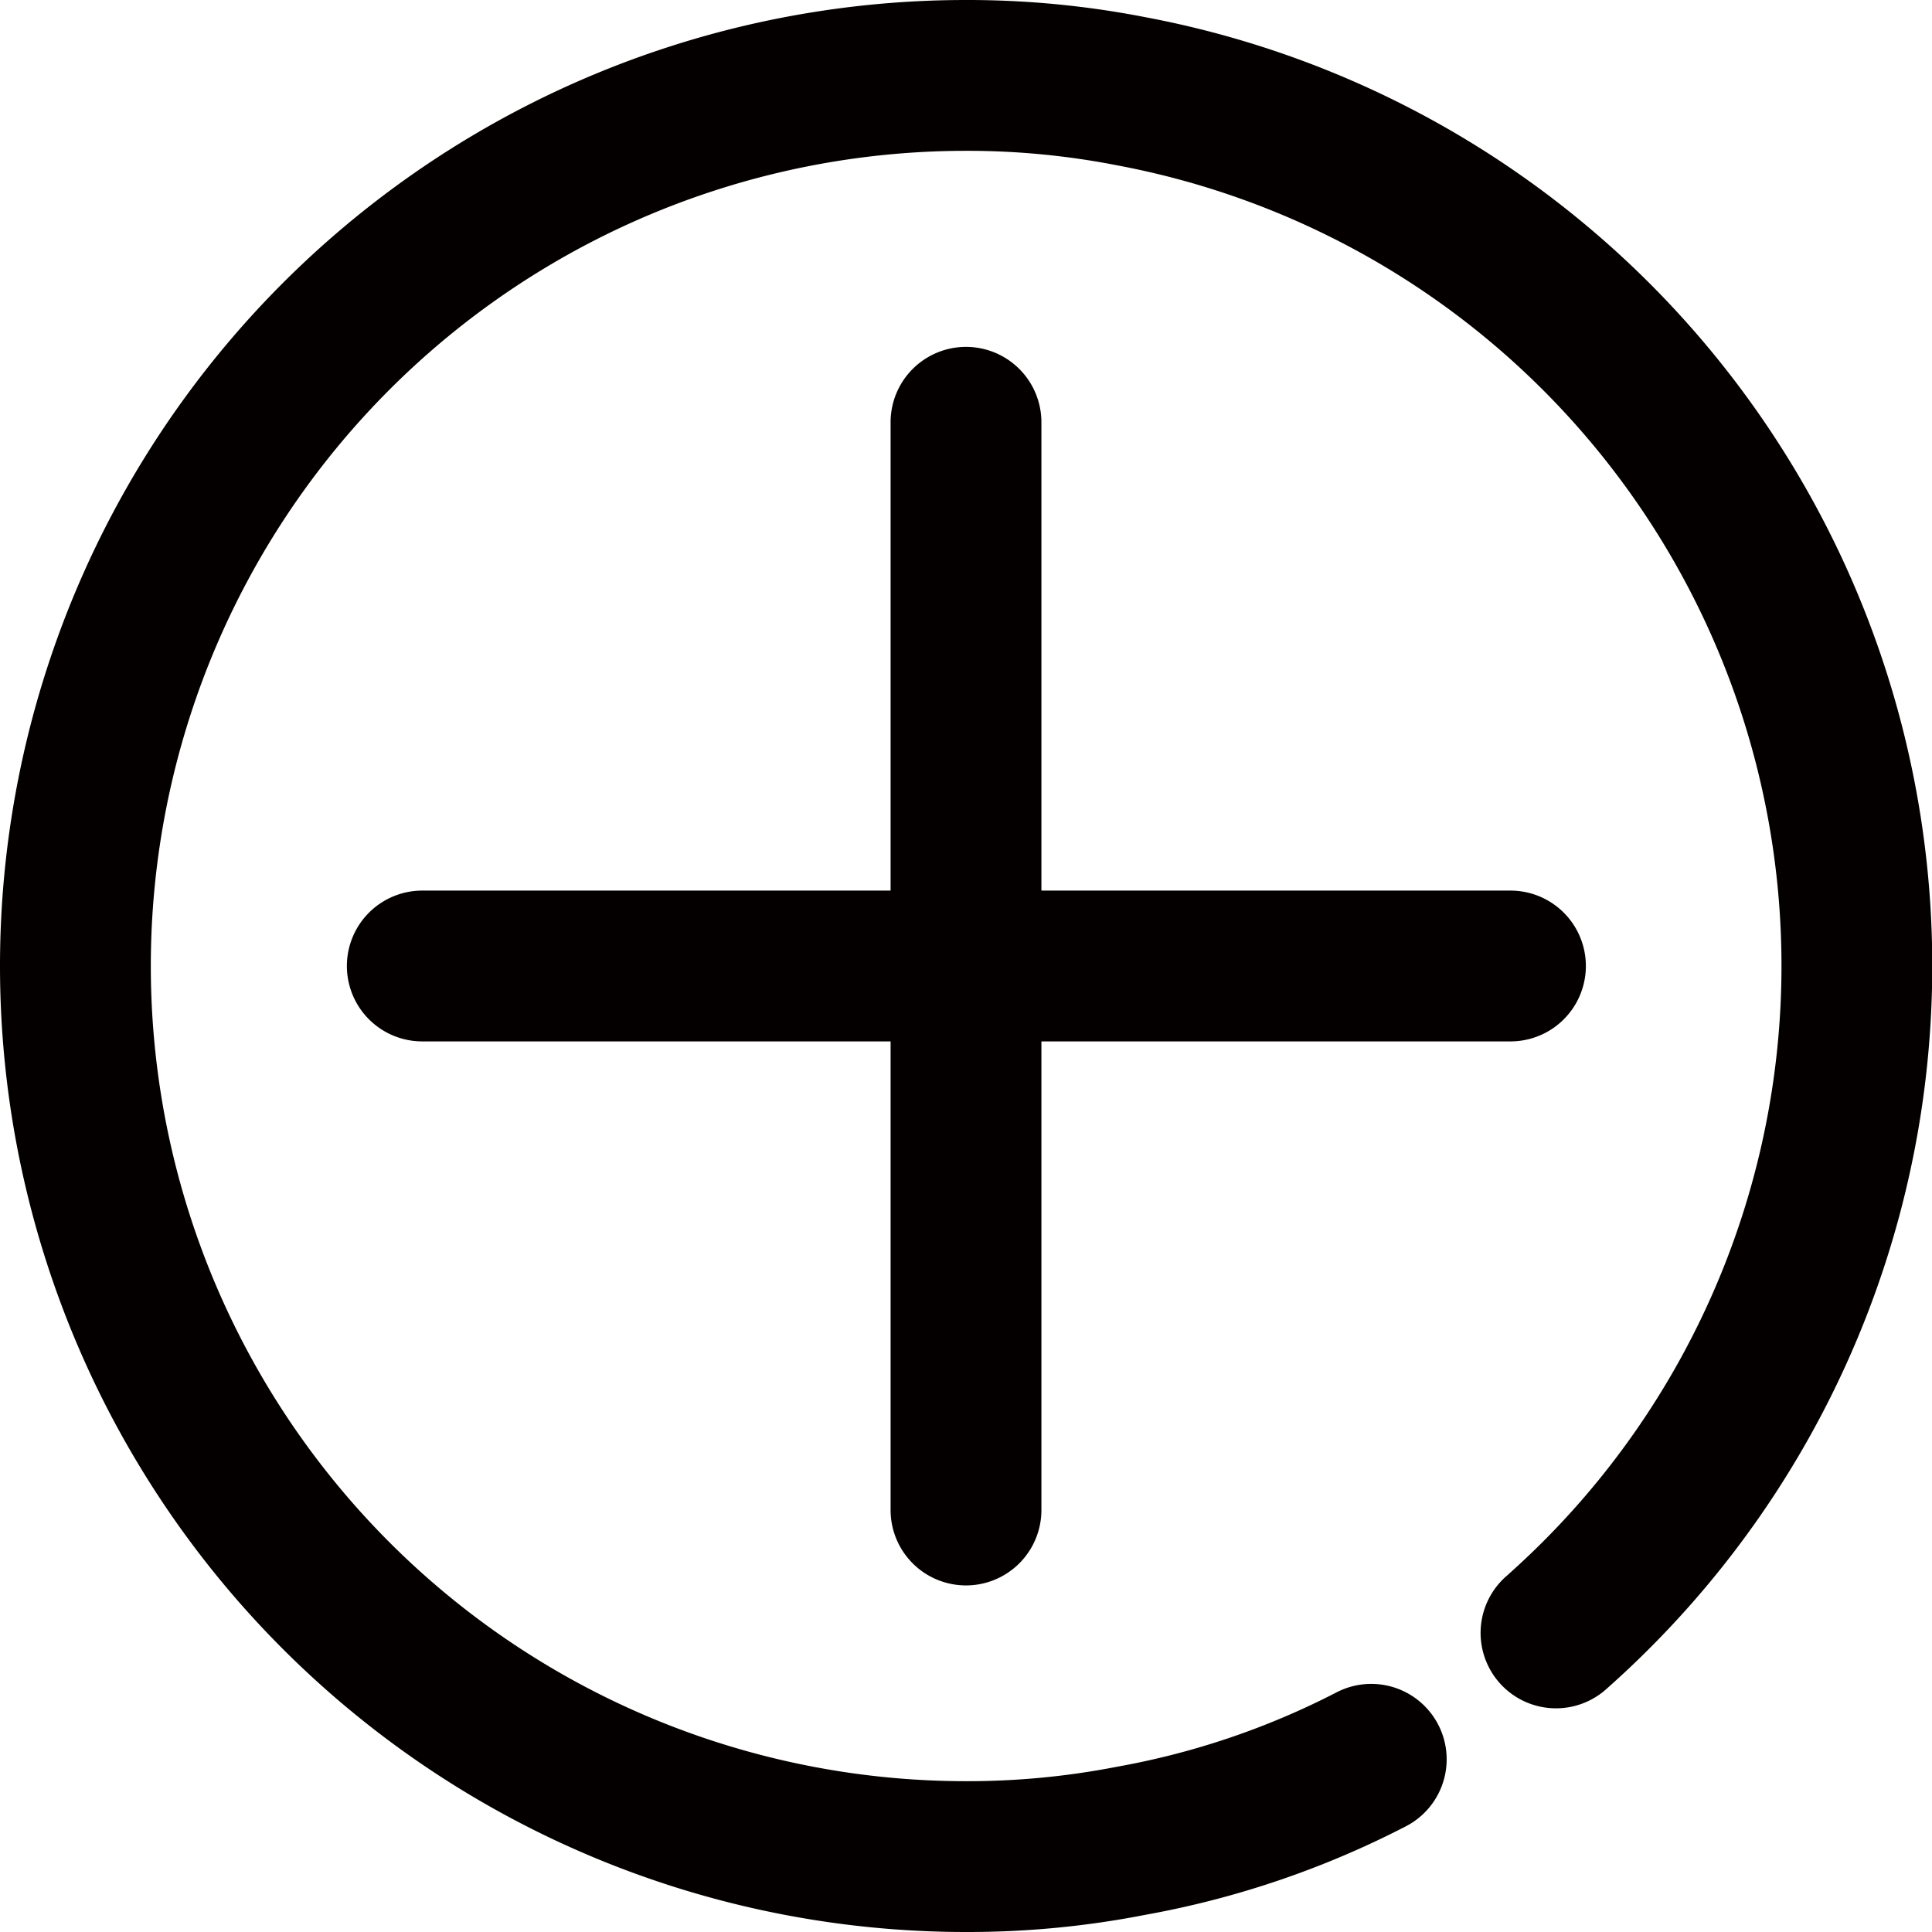 <svg xmlns="http://www.w3.org/2000/svg" viewBox="0 0 25.62 25.62"><defs><style>.cls-1{fill:#040000;}</style></defs><g id="레이어_2" data-name="레이어 2"><g id="레이어_1-2" data-name="레이어 1"><path class="cls-1" d="M12.81,25.62A12.81,12.81,0,0,1,12.81,0a12.292,12.292,0,0,1,2.384.229,12.8,12.8,0,0,1,6.673,21.637q-.26.261-.553.521a1,1,0,1,1-1.329-1.494c.165-.148.321-.294.468-.441A10.8,10.8,0,0,0,14.817,2.193,10.316,10.316,0,0,0,12.81,2a10.81,10.81,0,0,0,0,21.62,10.321,10.321,0,0,0,2-.191,10.285,10.285,0,0,0,2.916-.988,1,1,0,0,1,.916,1.778,12.255,12.255,0,0,1-3.463,1.175A12.233,12.233,0,0,1,12.81,25.62Z"/><path class="cls-1" d="M20.025,13.81H5.6a1,1,0,0,1,0-2h14.43a1,1,0,0,1,0,2Z"/><path class="cls-1" d="M12.81,21.024a1,1,0,0,1-1-1V5.6a1,1,0,0,1,2,0V20.024A1,1,0,0,1,12.81,21.024Z"/></g></g></svg>